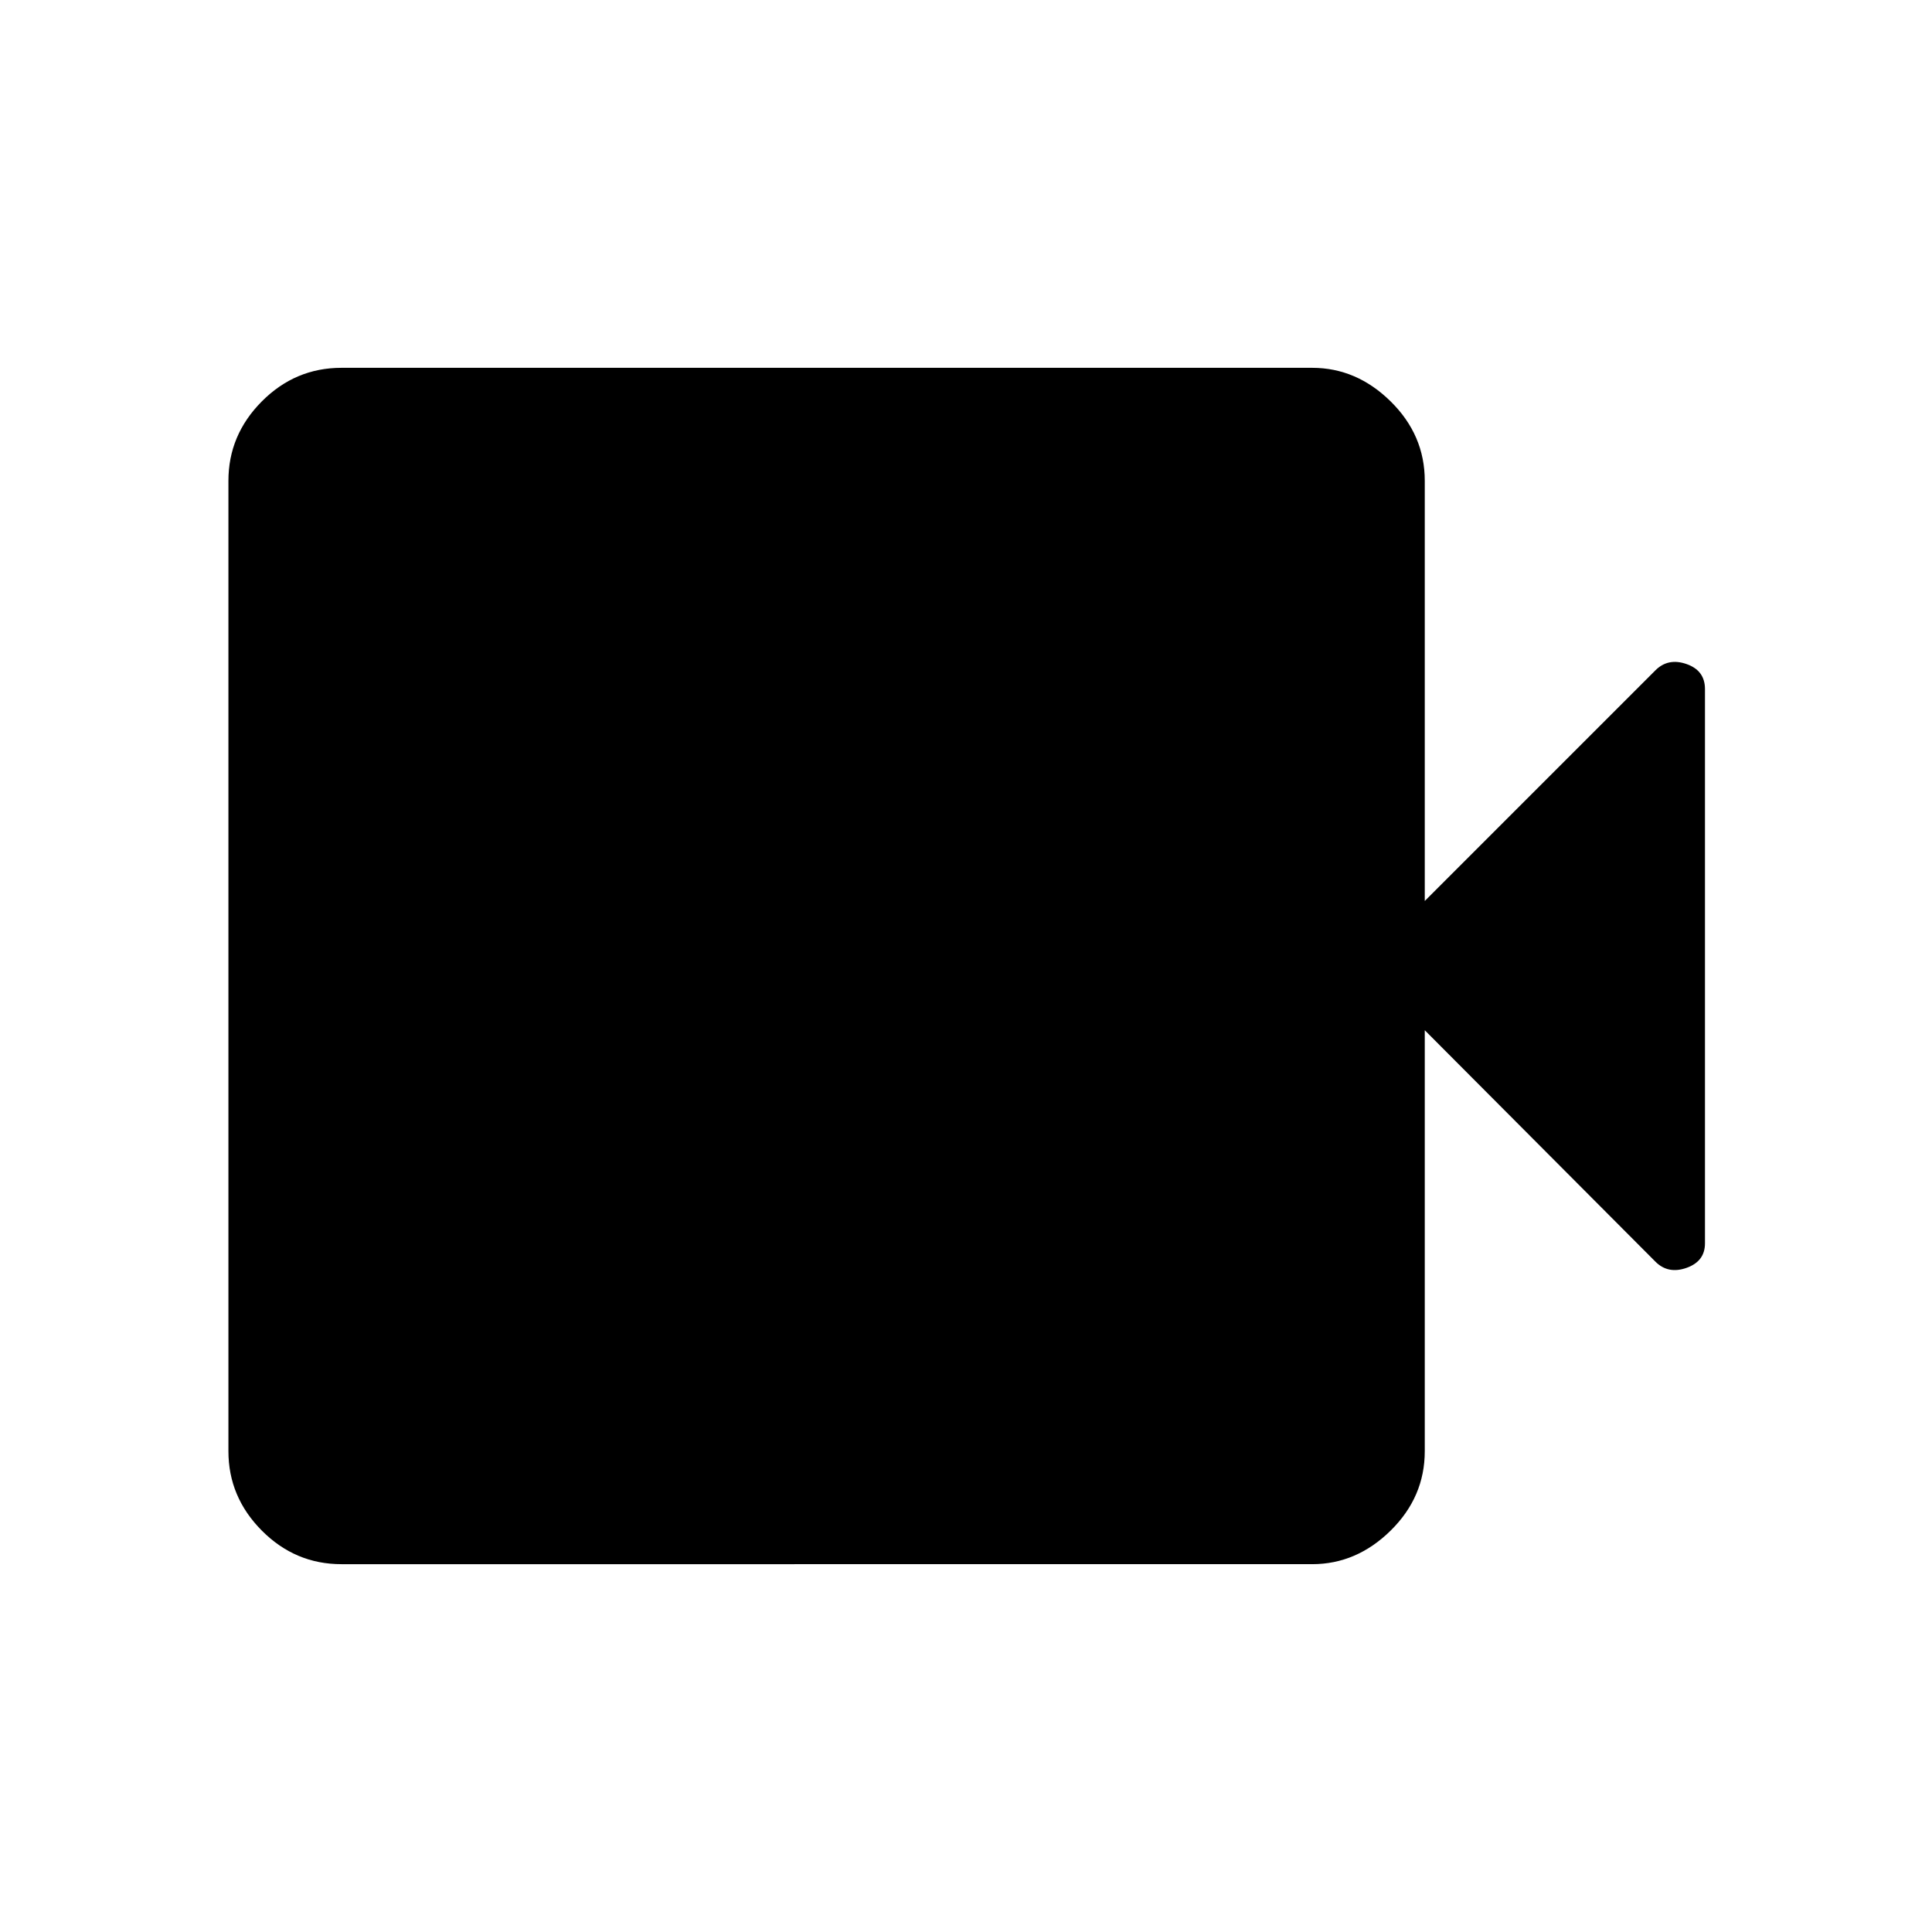 <svg xmlns="http://www.w3.org/2000/svg" height="48" viewBox="0 -960 960 960" width="48"><path d="M169.66-182.77q-22.97 0-39.57-16.69-16.59-16.69-16.59-39.46v-482.16q0-22.77 16.59-39.46 16.6-16.69 39.57-16.69h482.36q22.03 0 38.99 16.69 16.95 16.69 16.95 39.46v208.77l114.61-114.61q6.31-6.31 15.47-3.11 9.15 3.19 9.15 12.42v275.43q0 8.93-9.15 12.17-9.16 3.24-15.47-3.07l-114.61-115v209.16q0 22.77-16.95 39.46-16.96 16.69-38.99 16.69H169.66Z"/></svg>